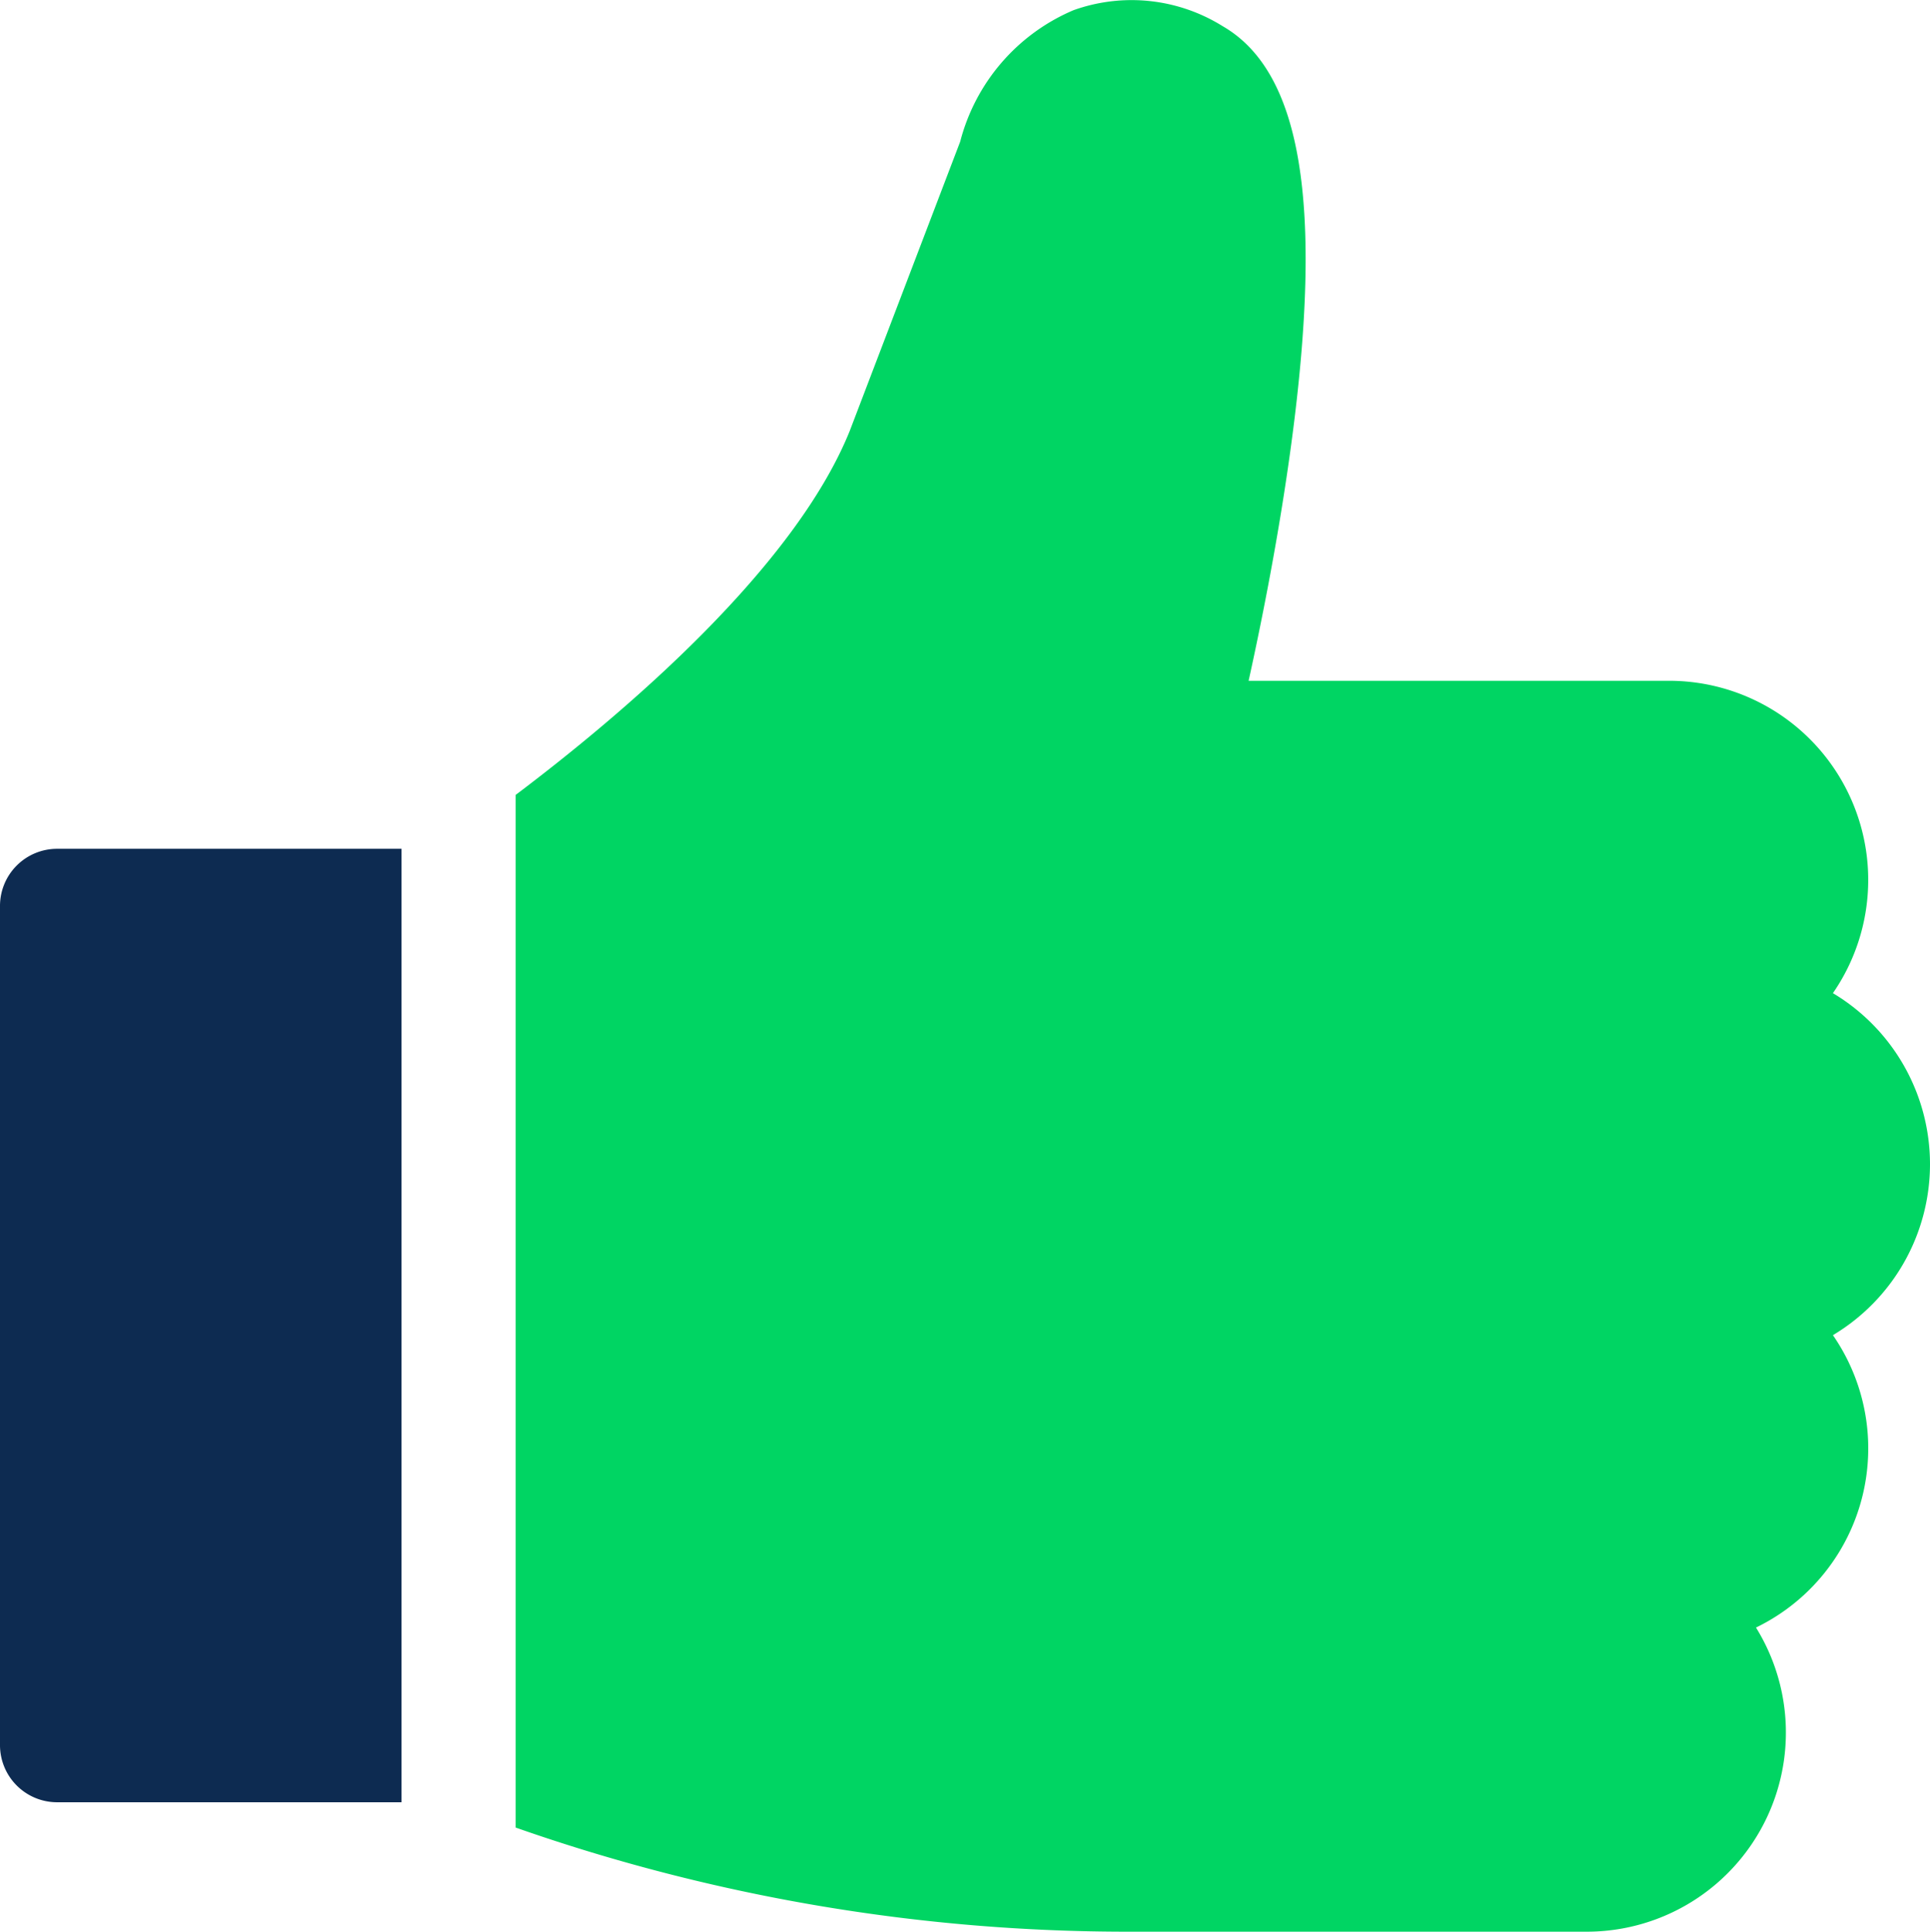 <svg xmlns="http://www.w3.org/2000/svg" width="36.08" height="36.106" viewBox="0 0 36.08 36.106">
  <g id="like" transform="translate(-0.194)">
    <g id="Group_12397" data-name="Group 12397" transform="translate(0.194 15.864)">
      <g id="Group_12396" data-name="Group 12396" transform="translate(0)">
        <path id="Path_8450" data-name="Path 8450" d="M1.262,224.948a1.068,1.068,0,0,0-1.068,1.068V241.7a1.068,1.068,0,0,0,1.068,1.068H7.7V224.948Z" transform="translate(-0.194 -224.948)" fill="#0d2b51"/>
      </g>
    </g>
    <g id="Group_12399" data-name="Group 12399" transform="translate(9.834 0)">
      <g id="Group_12398" data-name="Group 12398" transform="translate(0 0)">
        <path id="Path_8451" data-name="Path 8451" d="M163.326,21.762a3.725,3.725,0,0,0-1.815-3.2,3.722,3.722,0,0,0-3.063-5.838h-7.86c.241-1.092.57-2.73.8-4.445.6-4.463.189-6.938-1.284-7.789a3.219,3.219,0,0,0-2.788-.3,3.666,3.666,0,0,0-2.12,2.457L143.13,8.057c-1.047,2.587-4.255,5.3-6.244,6.8v19.3a34.528,34.528,0,0,0,11.458,1.946h8.565a3.722,3.722,0,0,0,3.164-5.684,3.721,3.721,0,0,0,1.438-5.465A3.725,3.725,0,0,0,163.326,21.762Z" transform="translate(-136.886 0)" fill="#00d563"/>
      </g>
    </g>
  </g>
</svg>
